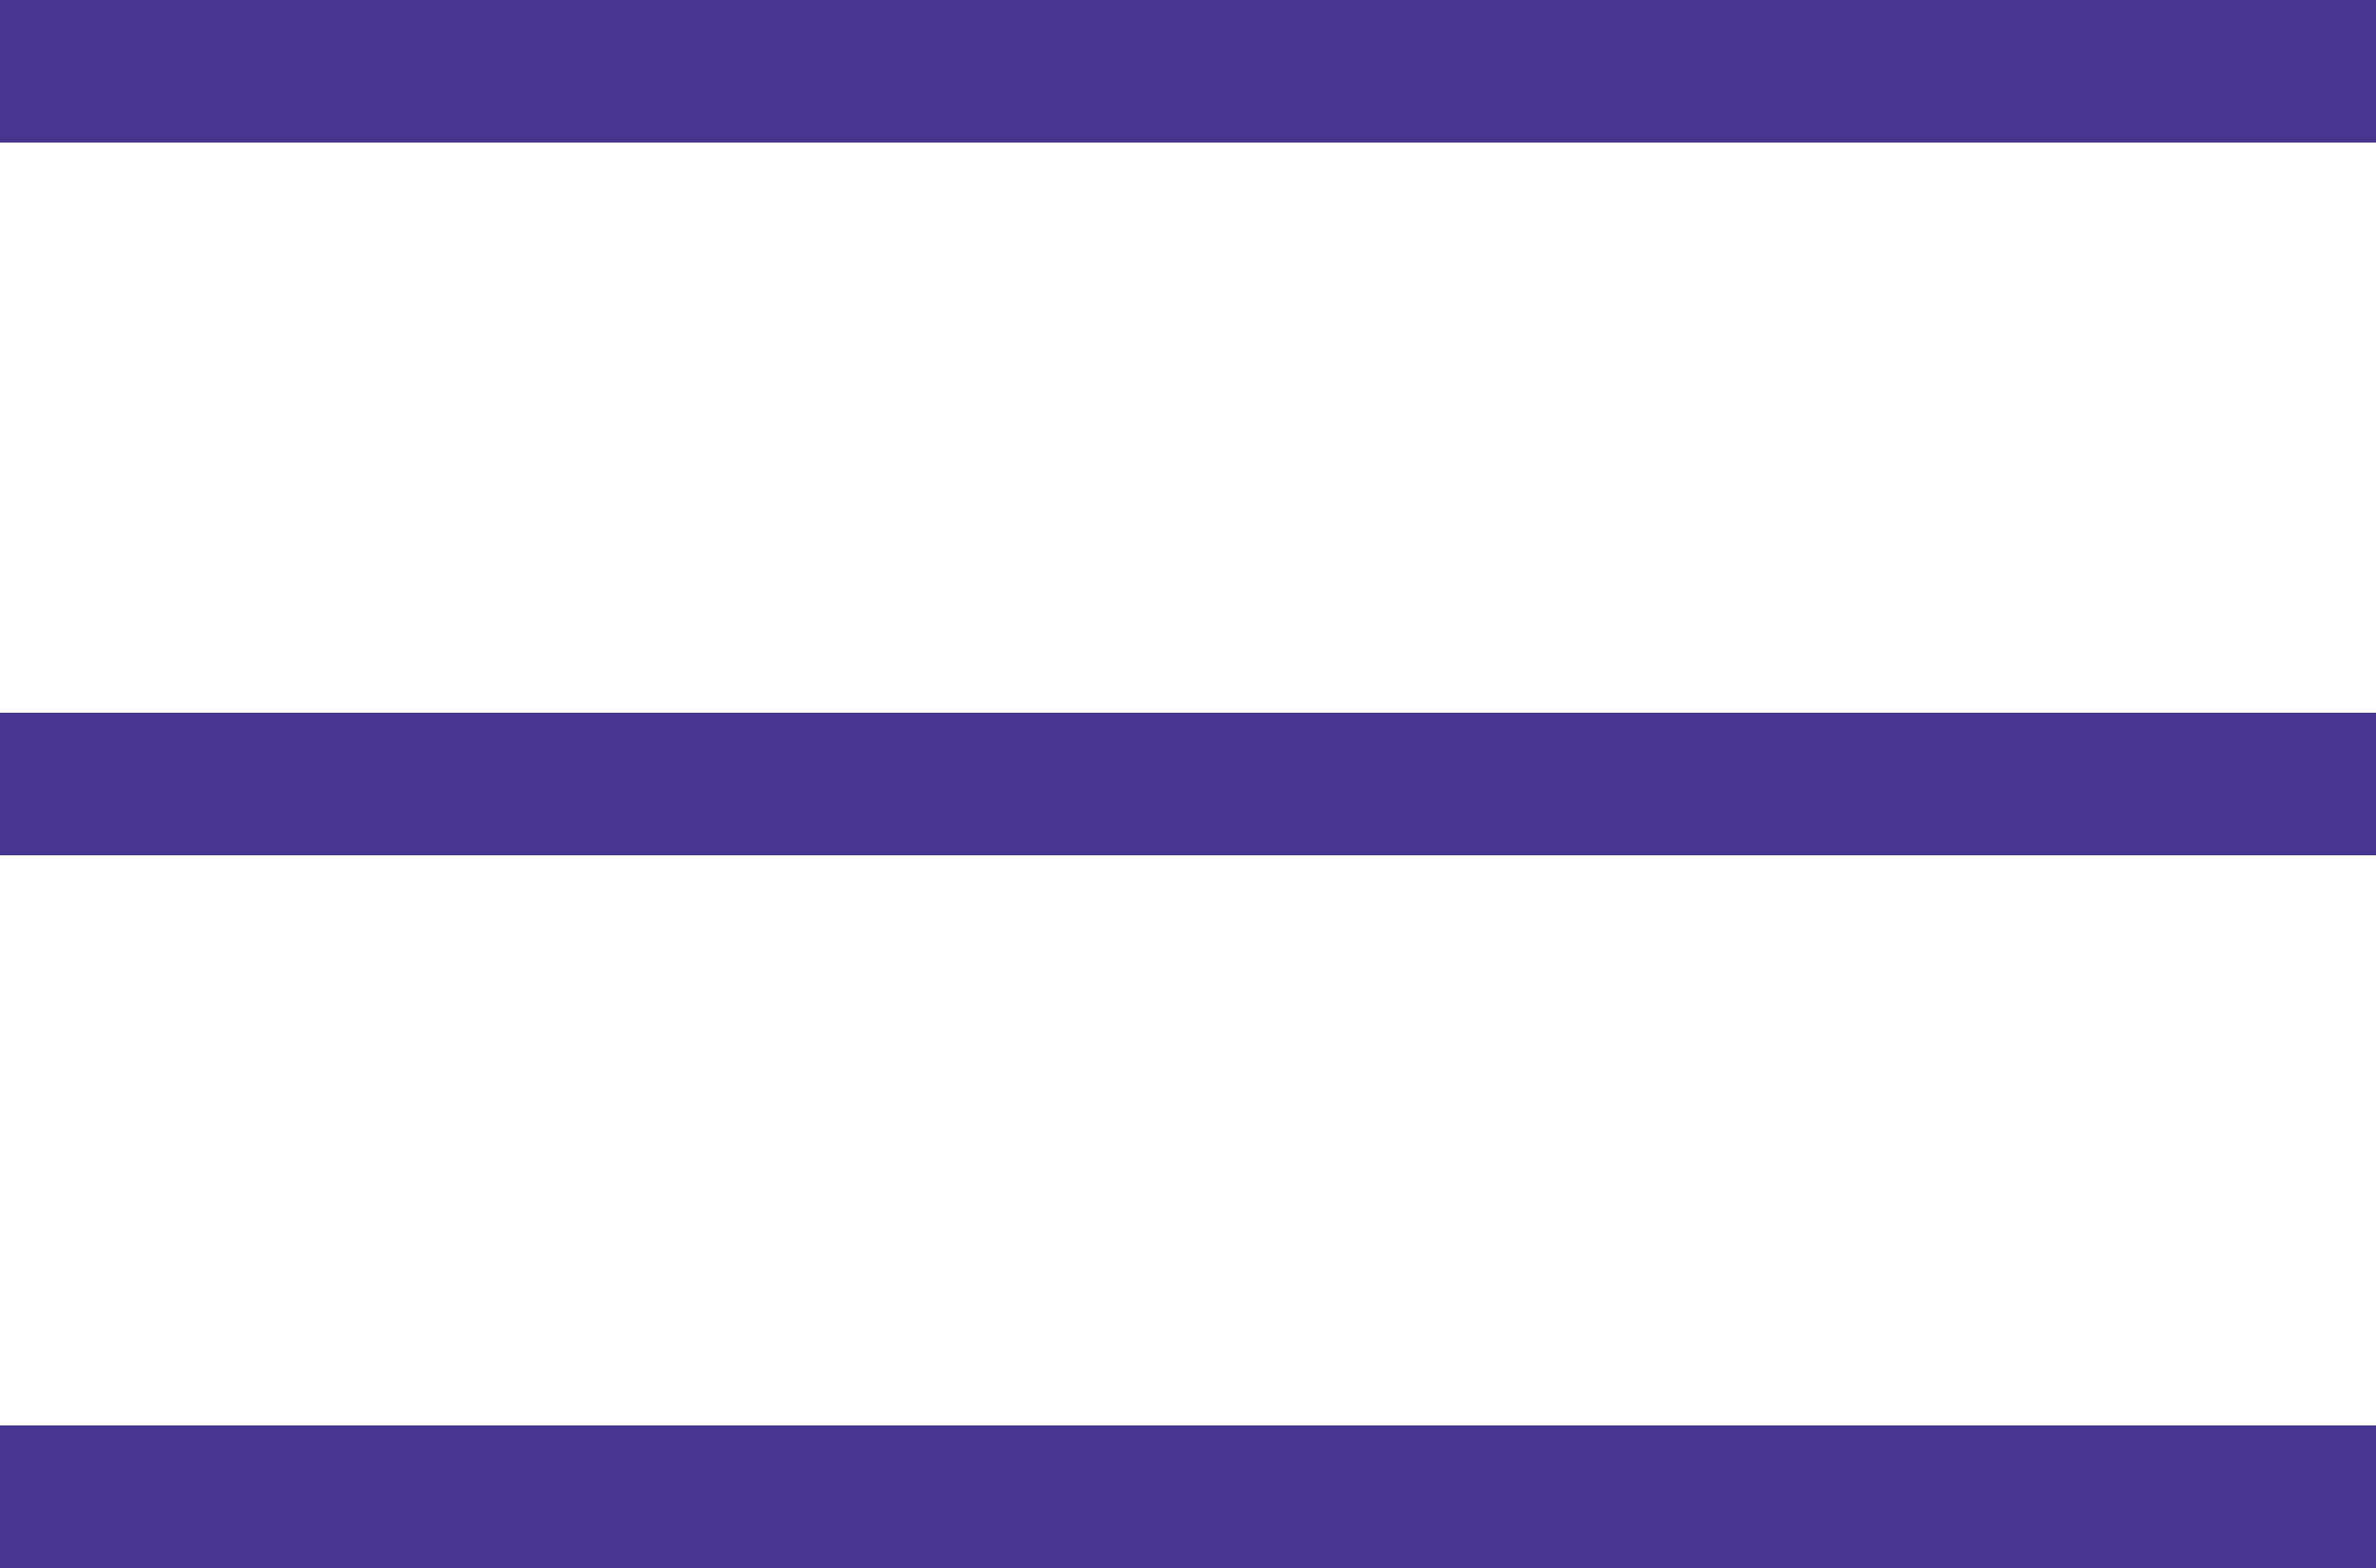 <svg width="100" height="66" viewBox="0 0 100 66" fill="none" xmlns="http://www.w3.org/2000/svg">
<rect width="100" height="6" fill="#473590"/>
<rect y="30" width="100" height="6" fill="#473590"/>
<rect y="60" width="100" height="6" fill="#473590"/>
</svg>
